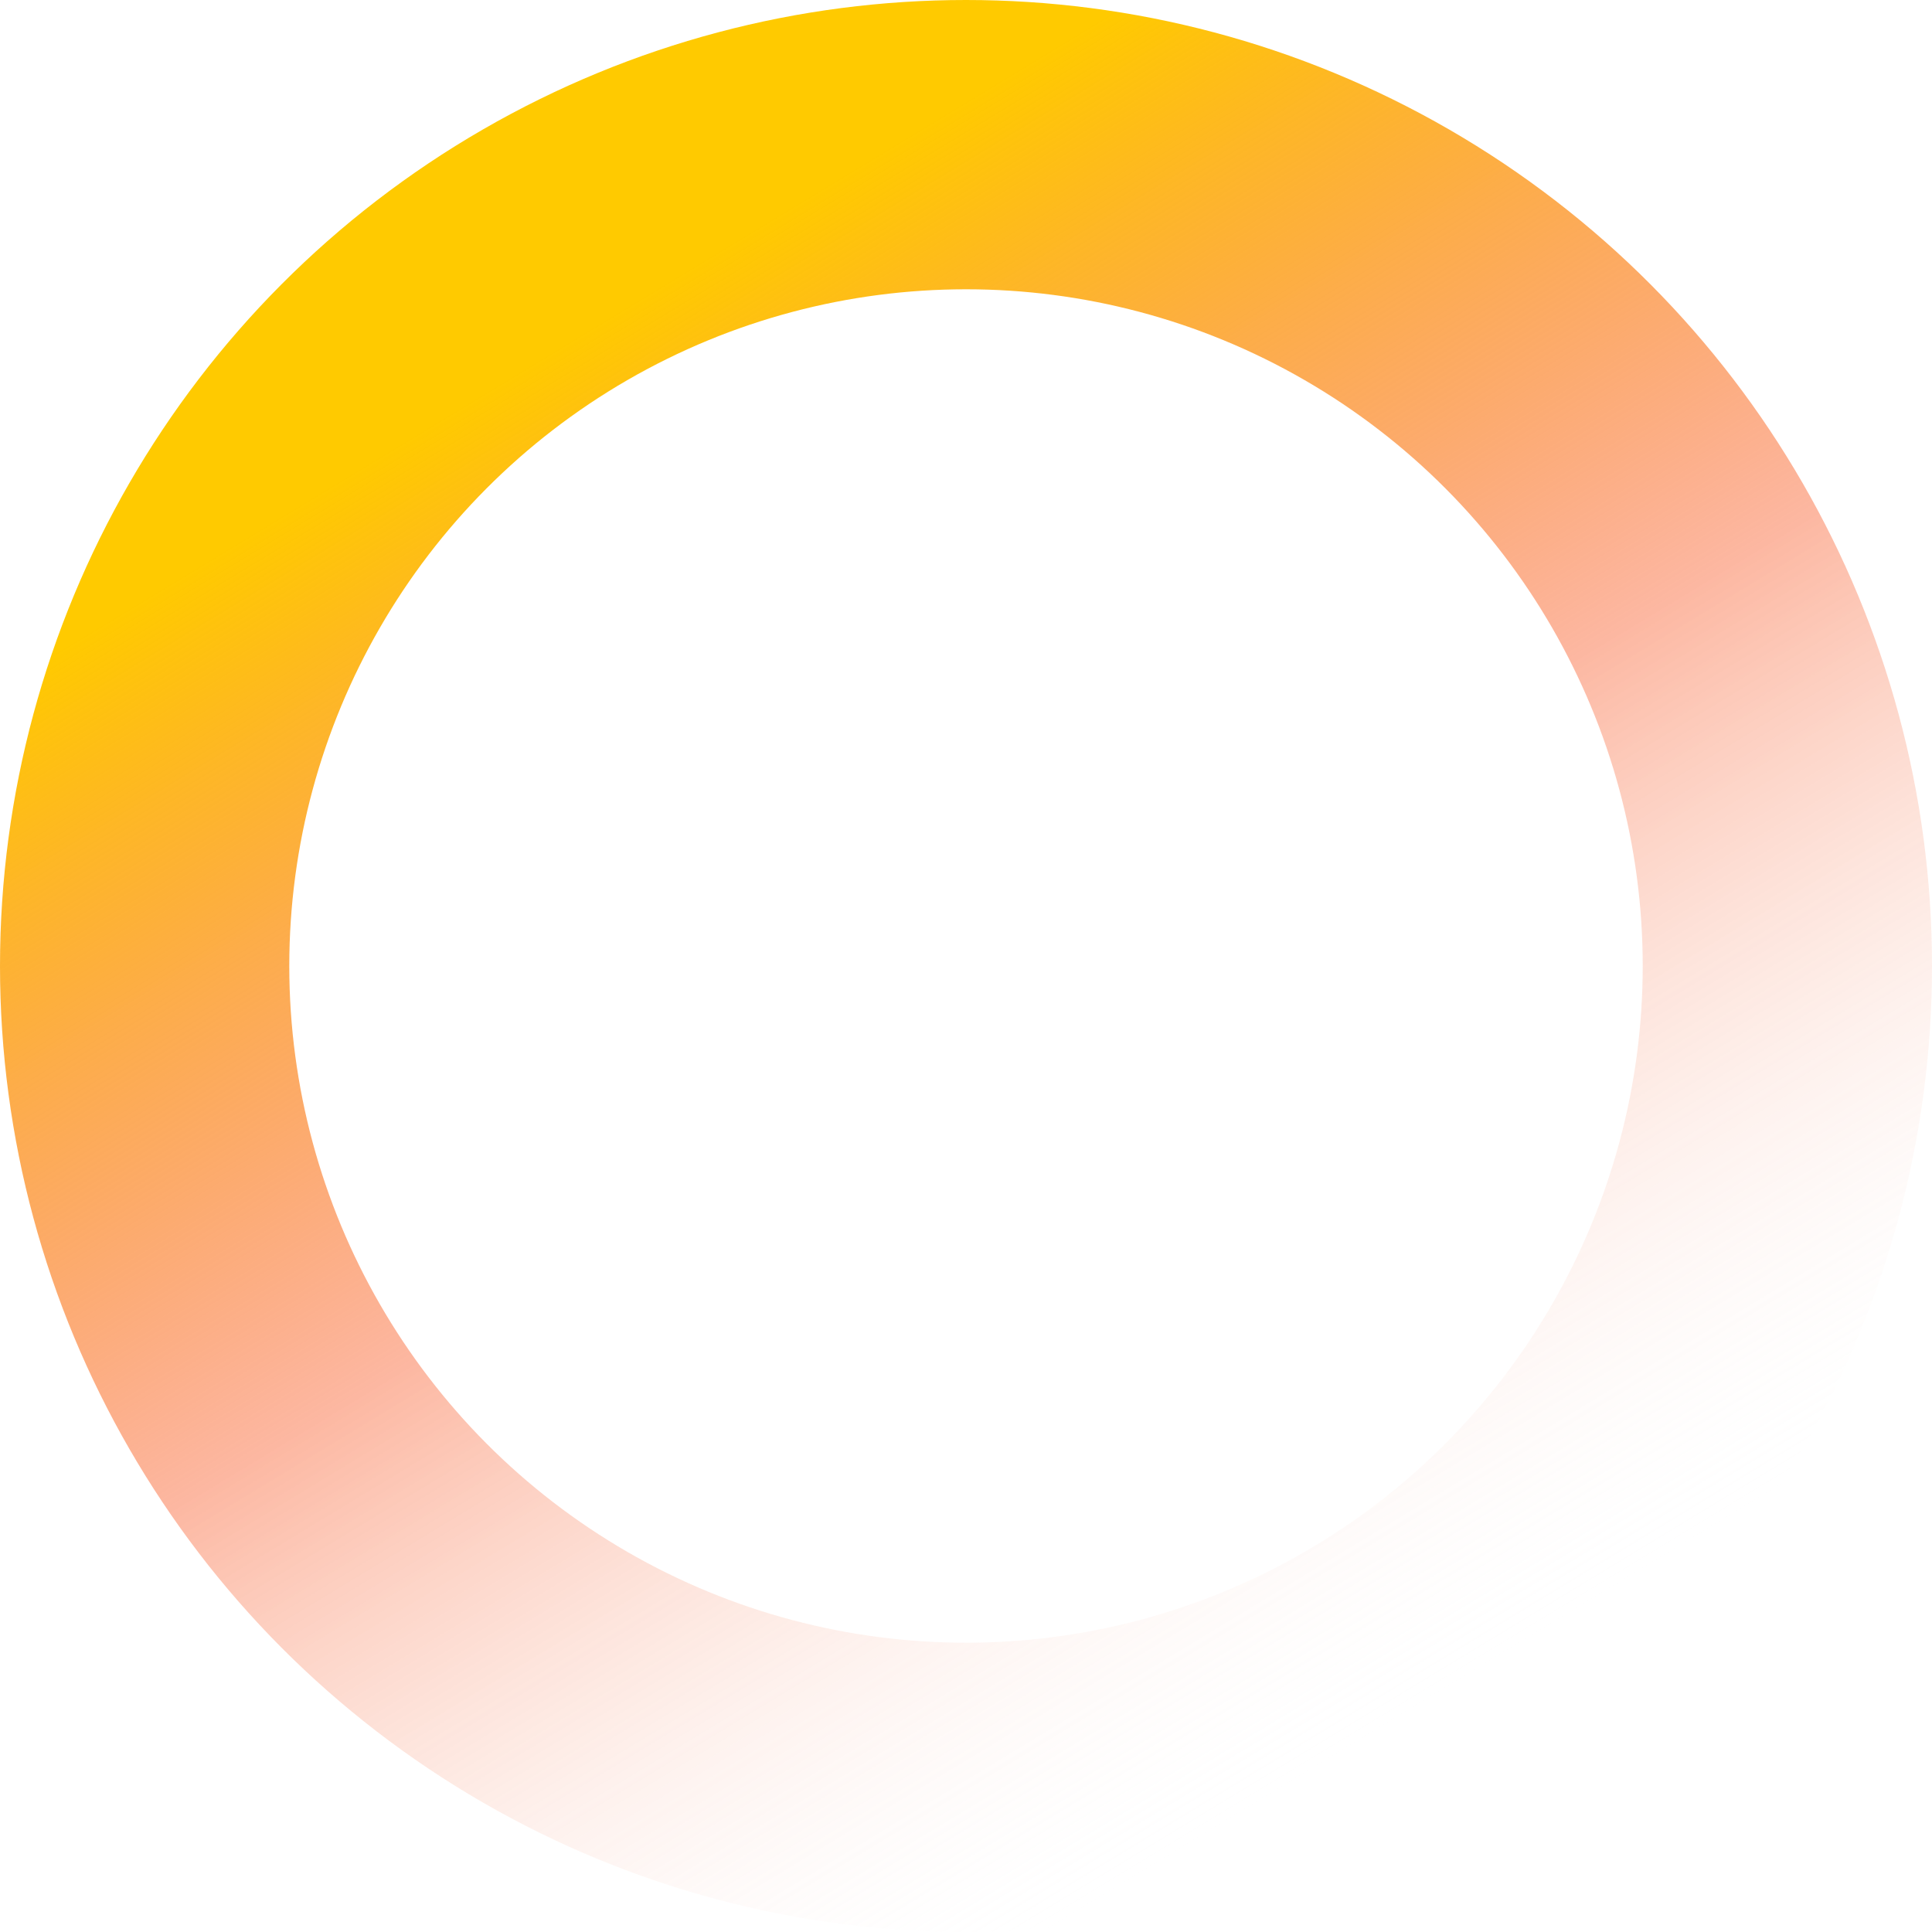 <svg width="374" height="374" viewBox="0 0 374 374" fill="none" xmlns="http://www.w3.org/2000/svg">
<circle cx="187" cy="187" r="159" stroke="url(#paint0_linear_23_42)" stroke-width="56"/>
<defs>
<linearGradient id="paint0_linear_23_42" x1="31" y1="114" x2="192.474" y2="380.468" gradientUnits="userSpaceOnUse">
<stop stop-color="#FFCA00"/>
<stop offset="0.492" stop-color="#F84208" stop-opacity="0.38"/>
<stop offset="1" stop-color="#F8F8F8" stop-opacity="0"/>
</linearGradient>
</defs>
</svg>
